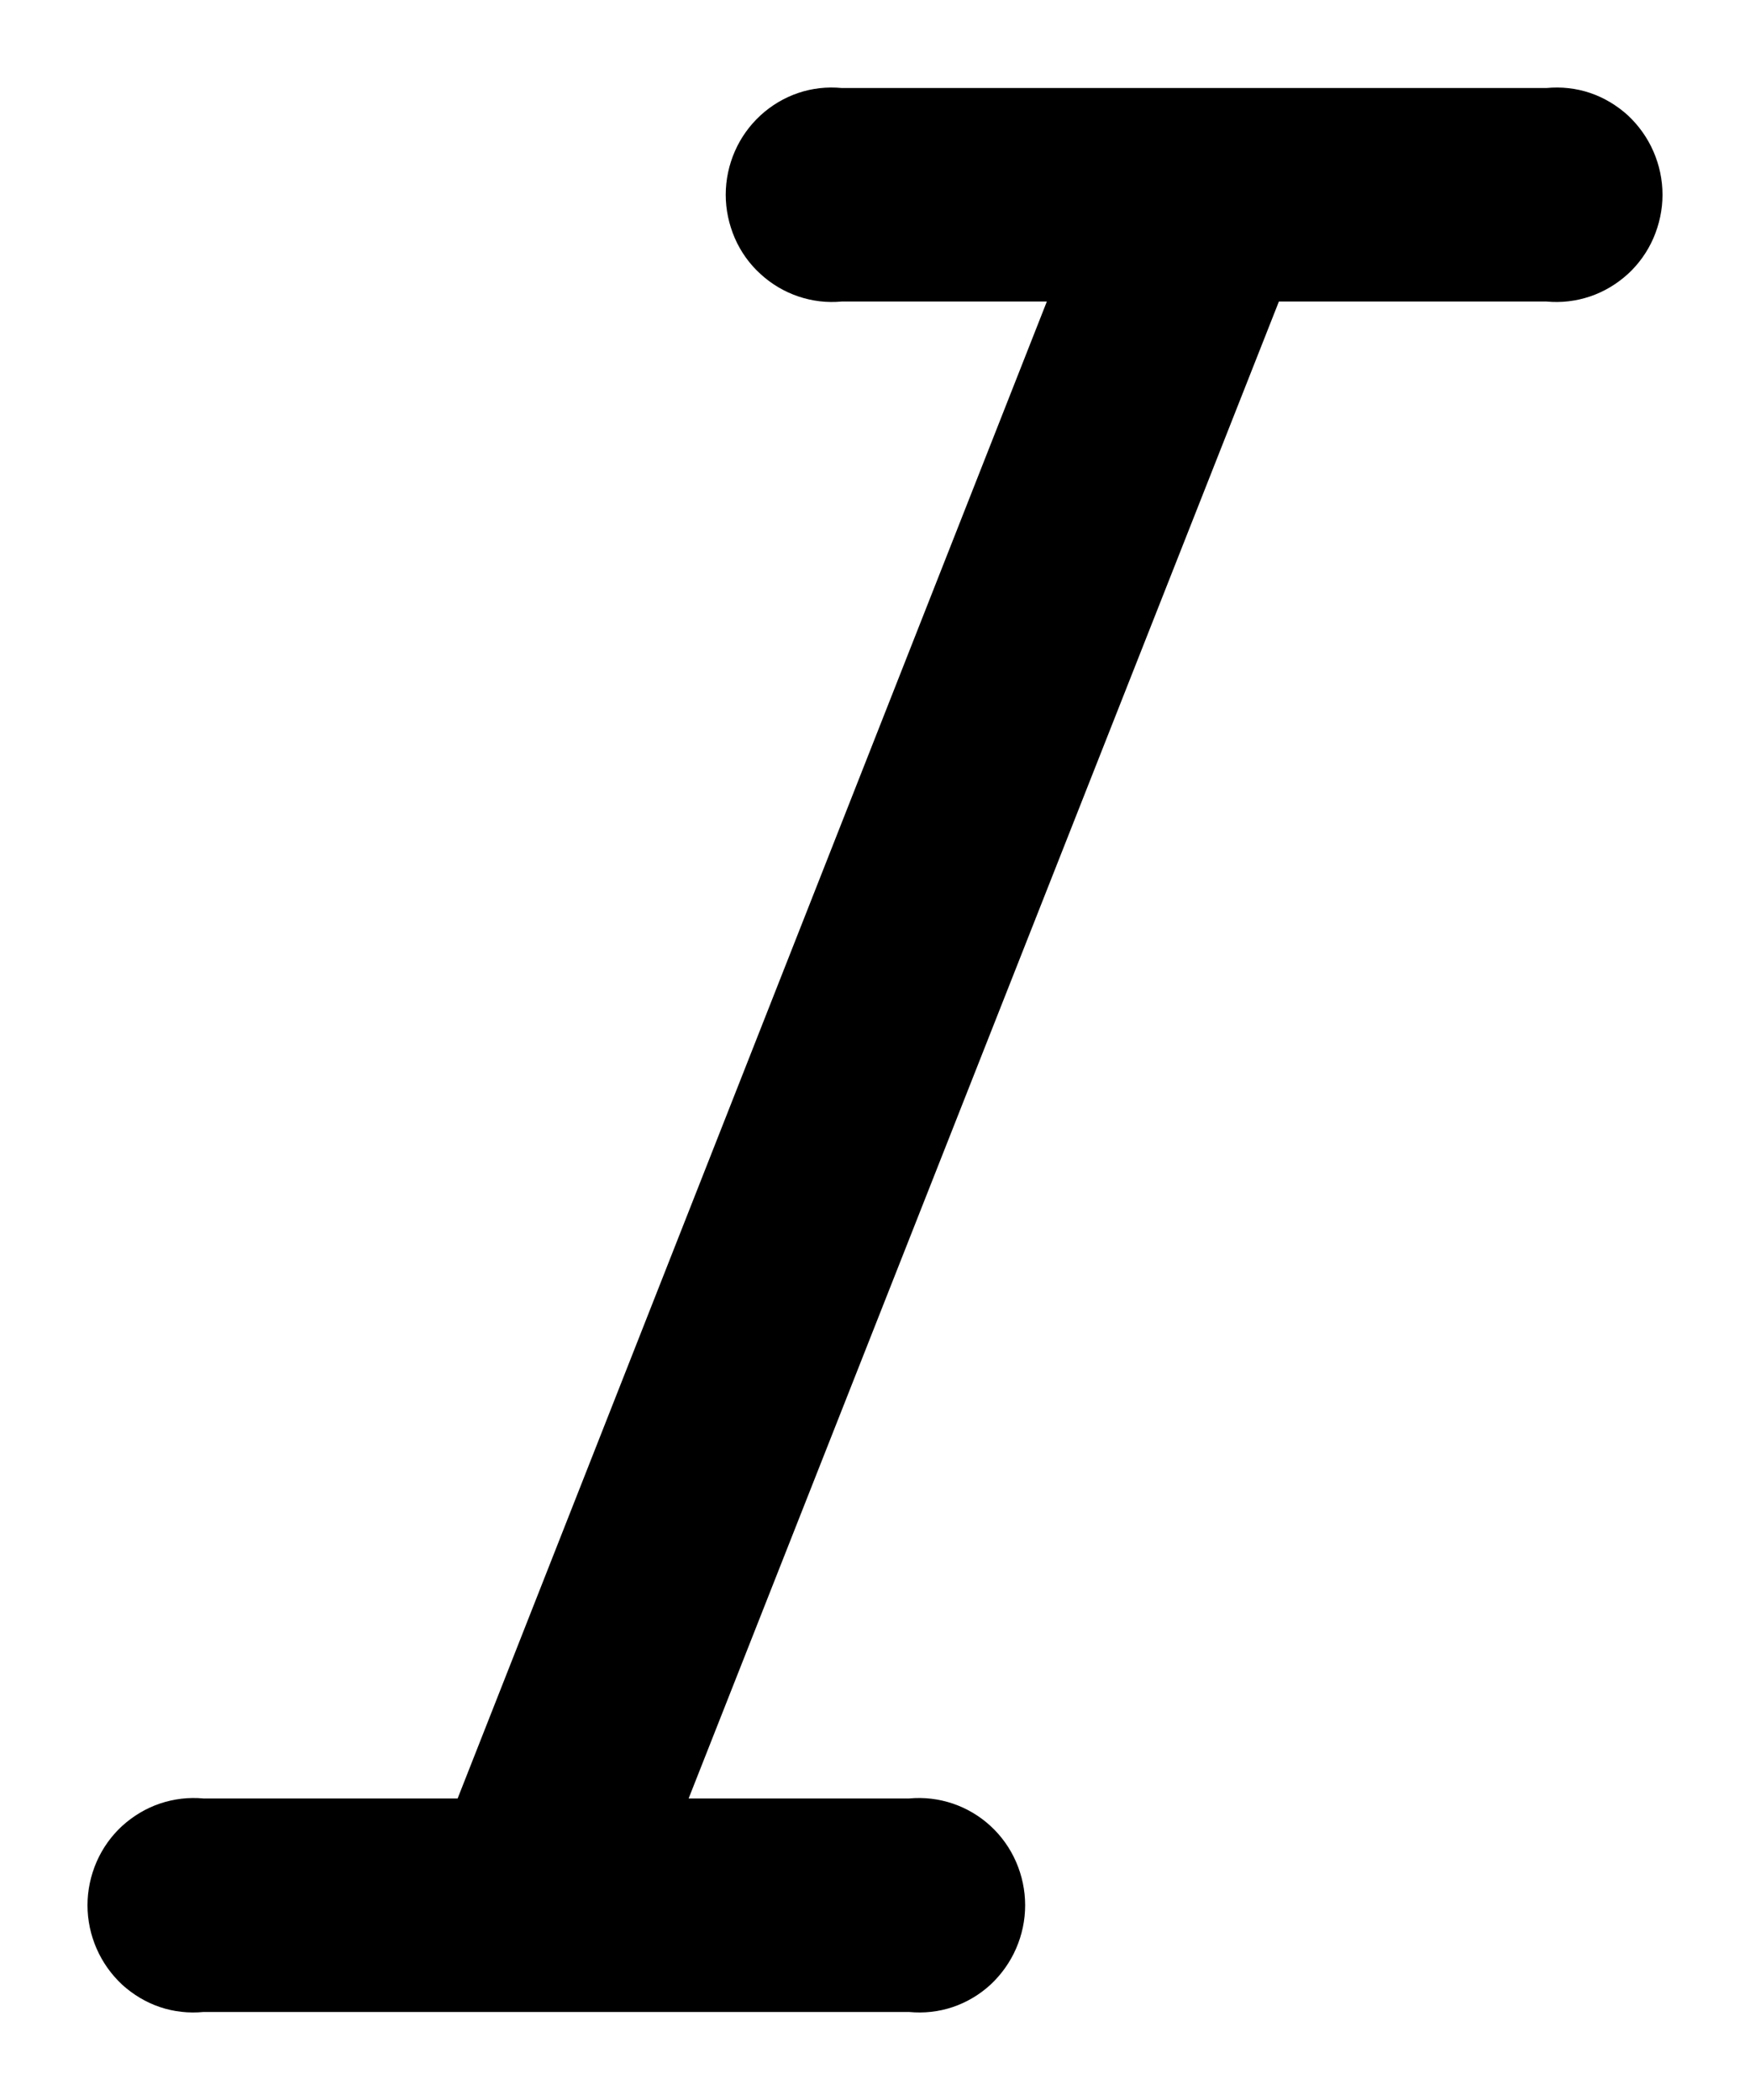 <svg width="10" height="12" viewBox="0 0 10 12" fill="none" xmlns="http://www.w3.org/2000/svg">
<path d="M8.837 0.503H4.81C4.726 0.495 4.642 0.504 4.562 0.531C4.482 0.558 4.408 0.602 4.346 0.659C4.283 0.717 4.233 0.787 4.199 0.865C4.165 0.943 4.147 1.027 4.147 1.113C4.147 1.198 4.165 1.282 4.199 1.361C4.233 1.439 4.283 1.509 4.346 1.566C4.408 1.623 4.482 1.667 4.562 1.694C4.642 1.721 4.726 1.731 4.81 1.723H5.982L2.615 10.277H1.163C1.079 10.269 0.994 10.279 0.914 10.306C0.834 10.333 0.761 10.377 0.698 10.434C0.636 10.491 0.586 10.561 0.552 10.639C0.518 10.717 0.5 10.802 0.5 10.887C0.5 10.973 0.518 11.057 0.552 11.135C0.586 11.213 0.636 11.283 0.698 11.341C0.761 11.398 0.834 11.442 0.914 11.469C0.994 11.496 1.079 11.505 1.163 11.497H5.195C5.279 11.505 5.364 11.496 5.444 11.469C5.524 11.442 5.598 11.398 5.66 11.341C5.722 11.283 5.772 11.213 5.806 11.135C5.84 11.057 5.858 10.973 5.858 10.887C5.858 10.802 5.84 10.717 5.806 10.639C5.772 10.561 5.722 10.491 5.66 10.434C5.598 10.377 5.524 10.333 5.444 10.306C5.364 10.279 5.279 10.269 5.195 10.277H3.935L7.308 1.723H8.837C8.921 1.731 9.006 1.721 9.086 1.694C9.166 1.667 9.239 1.623 9.302 1.566C9.364 1.509 9.414 1.439 9.448 1.361C9.482 1.282 9.5 1.198 9.5 1.113C9.5 1.027 9.482 0.943 9.448 0.865C9.414 0.787 9.364 0.717 9.302 0.659C9.239 0.602 9.166 0.558 9.086 0.531C9.006 0.504 8.921 0.495 8.837 0.503Z" fill="current"/>
</svg>
